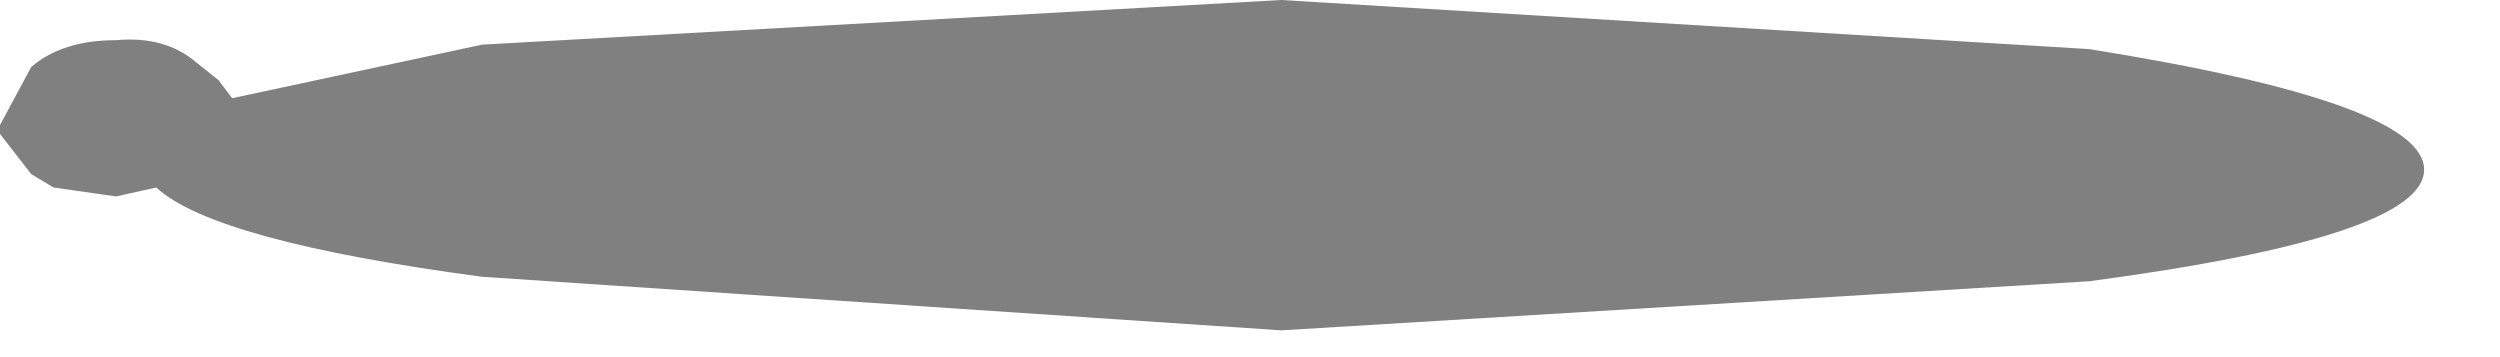 <?xml version="1.0" encoding="utf-8"?>
<svg version="1.1" id="Layer_1"
xmlns="http://www.w3.org/2000/svg"
xmlns:xlink="http://www.w3.org/1999/xlink"
width="28px" height="4px"
xml:space="preserve">
<g id="734" transform="matrix(1, 0, 0, 1, 24.85, -19.15)">
<path style="fill:#000000;fill-opacity:0.498" d="M-1.45,19.7Q2.3 20.3 2.3 21.05Q2.3 21.8 -1.45 22.3L-10.5 22.85L-19.45 22.25Q-22.45 21.85 -23.1 21.25L-23.55 21.35L-24.25 21.25L-24.5 21.1L-24.85 20.65L-24.85 20.55L-24.5 19.9Q-24.15 19.6 -23.55 19.6Q-23 19.55 -22.65 19.85L-22.4 20.05L-22.25 20.25L-19.45 19.65L-10.5 19.15L-1.45 19.7" />
</g>
</svg>

